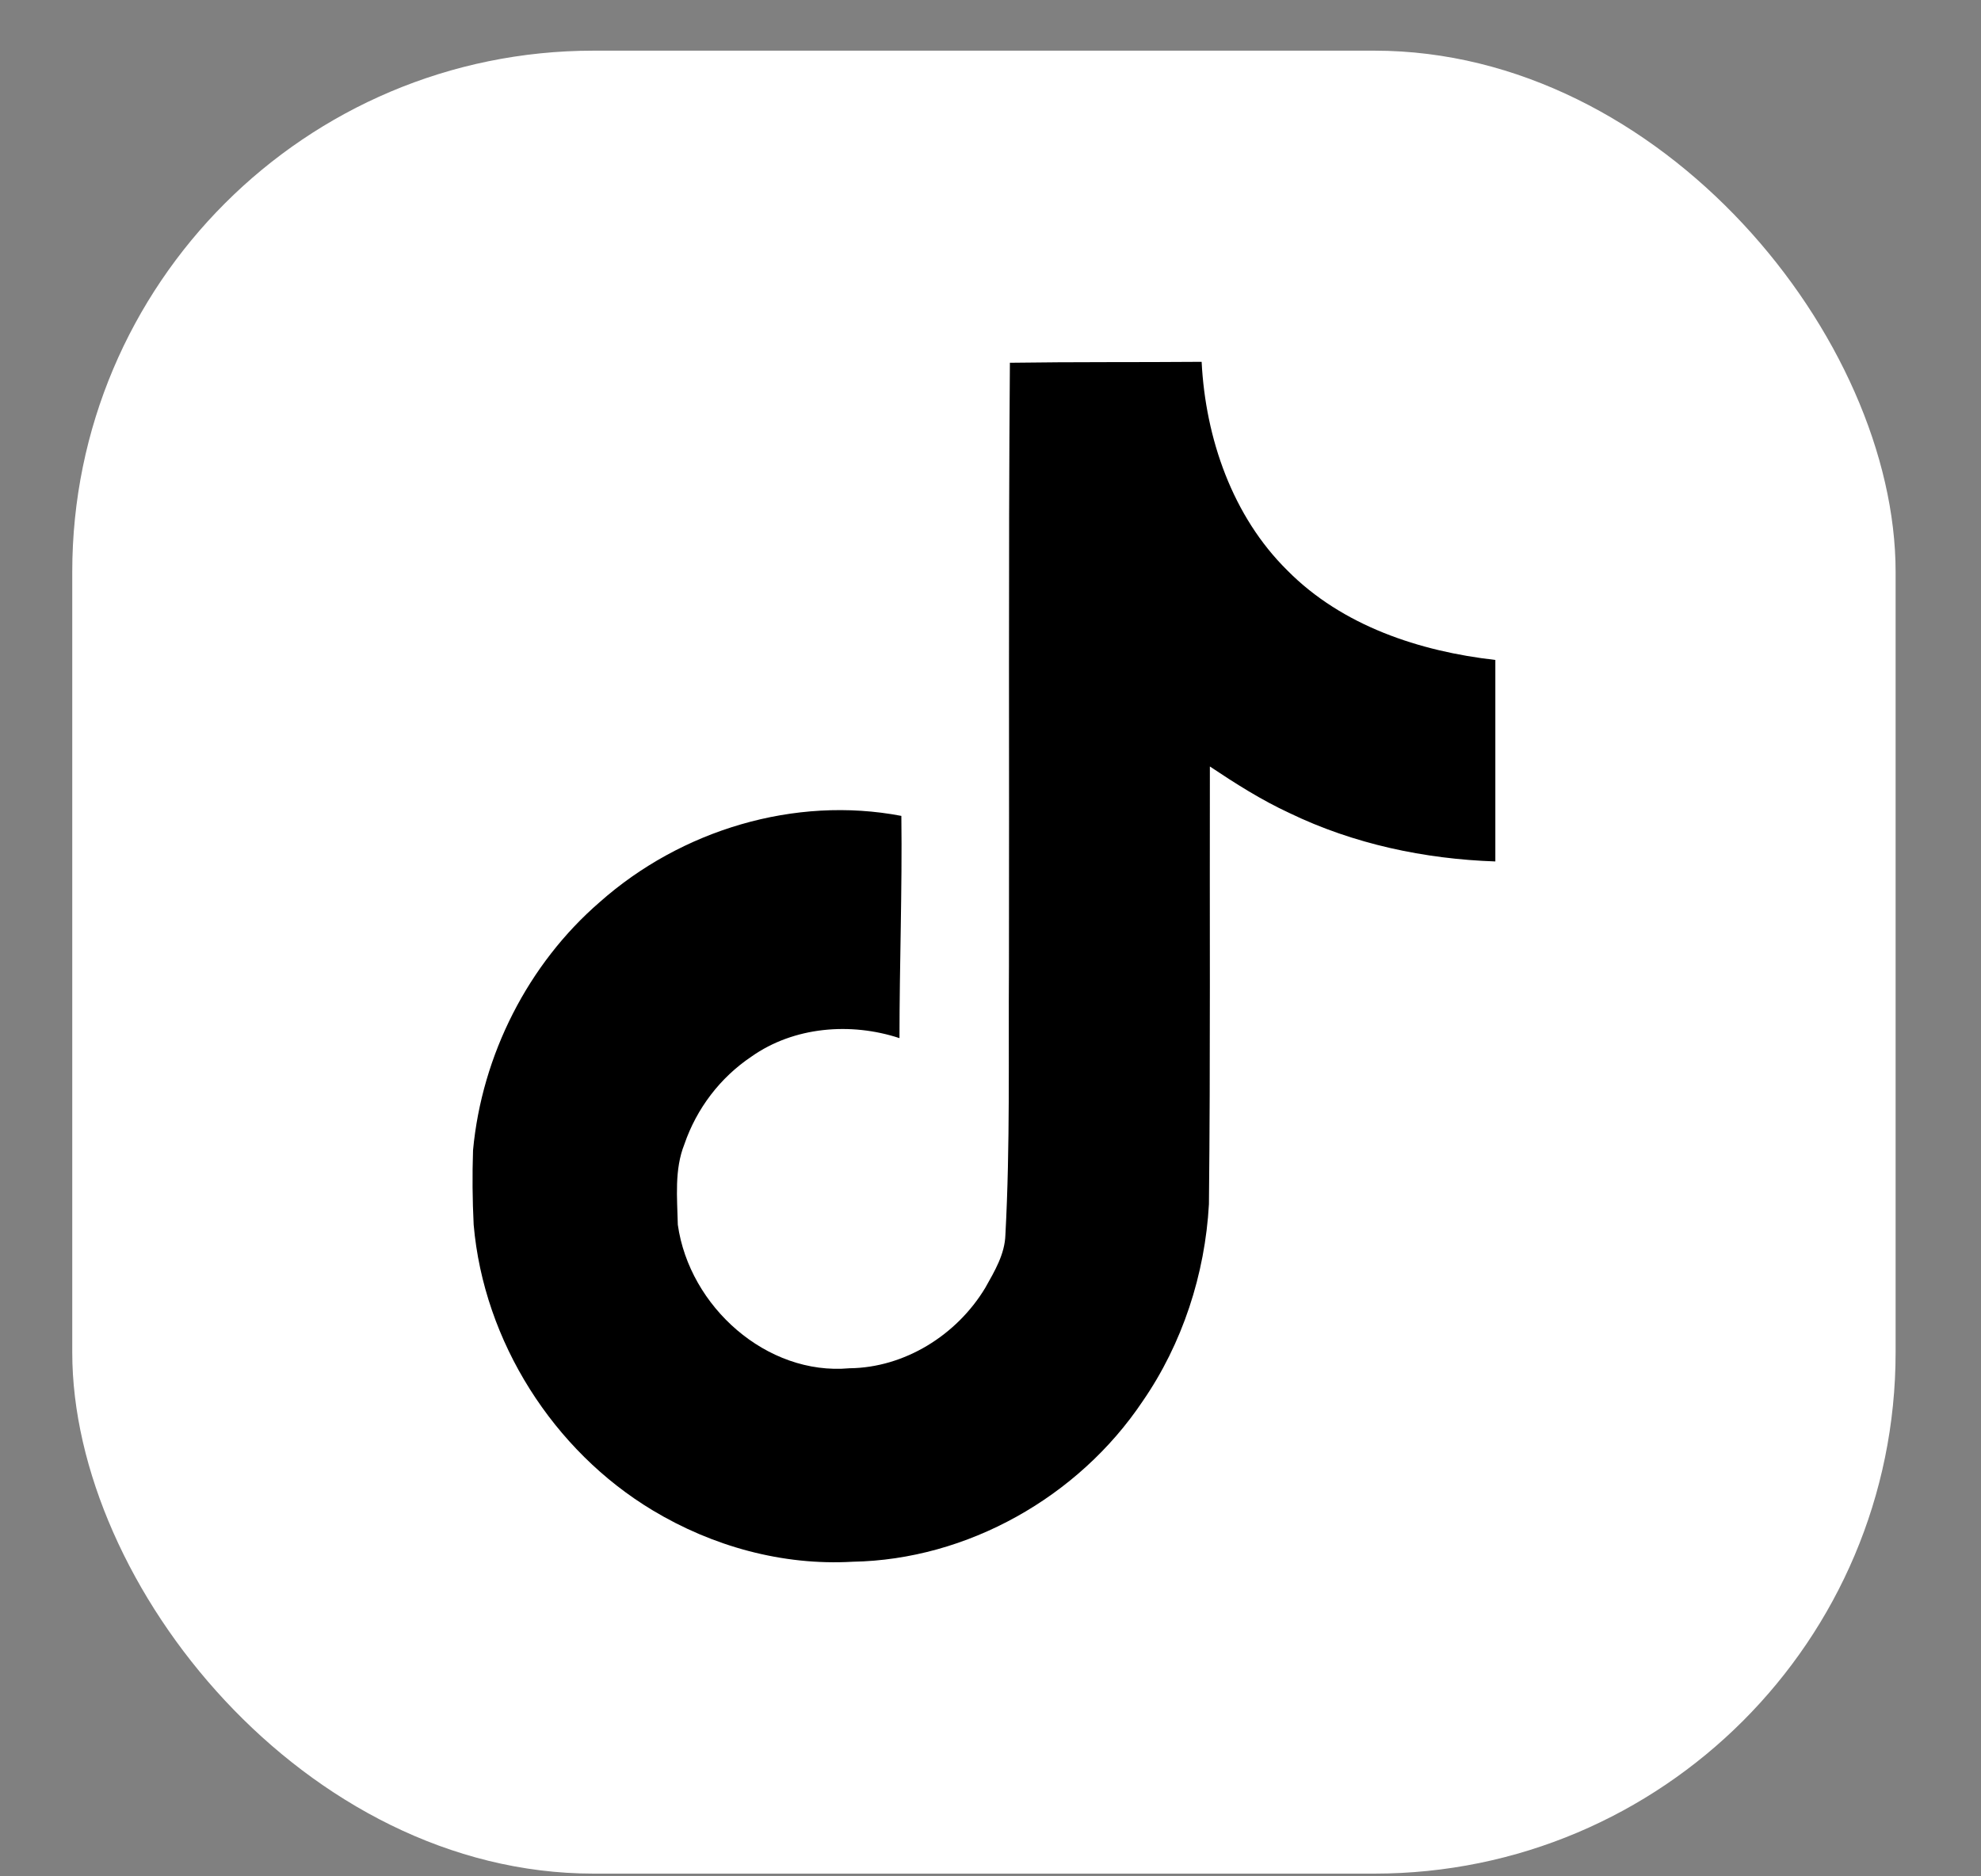 <svg width="19" height="18" viewBox="0 0 19 18" fill="none" xmlns="http://www.w3.org/2000/svg">
<rect x="0" y="0" width="19" height="18" fill="#808080" stroke="none"/>
<rect x="0.693" y="0.486" width="17.488" height="17.488" rx="5" fill="white"/>
<path d="M9.685 3.48C10.301 3.471 10.913 3.476 11.525 3.471C11.562 4.205 11.821 4.954 12.348 5.473C12.874 6.005 13.618 6.249 14.342 6.331V8.264C13.664 8.241 12.982 8.097 12.366 7.799C12.098 7.675 11.848 7.516 11.604 7.353C11.601 8.755 11.61 10.155 11.595 11.552C11.558 12.223 11.341 12.89 10.959 13.443C10.343 14.363 9.275 14.963 8.178 14.982C7.505 15.021 6.833 14.834 6.26 14.489C5.309 13.918 4.64 12.871 4.543 11.749C4.531 11.511 4.529 11.273 4.537 11.034C4.622 10.121 5.065 9.248 5.752 8.654C6.532 7.962 7.623 7.632 8.645 7.827C8.654 8.538 8.627 9.248 8.627 9.959C8.16 9.805 7.614 9.848 7.206 10.137C6.908 10.337 6.682 10.633 6.564 10.977C6.467 11.22 6.495 11.49 6.501 11.749C6.612 12.536 7.355 13.198 8.147 13.126C8.673 13.121 9.176 12.81 9.45 12.354C9.539 12.195 9.638 12.032 9.643 11.844C9.689 10.986 9.671 10.131 9.677 9.273C9.681 7.338 9.671 5.409 9.686 3.481L9.685 3.48Z" fill="black"/>
</svg>
